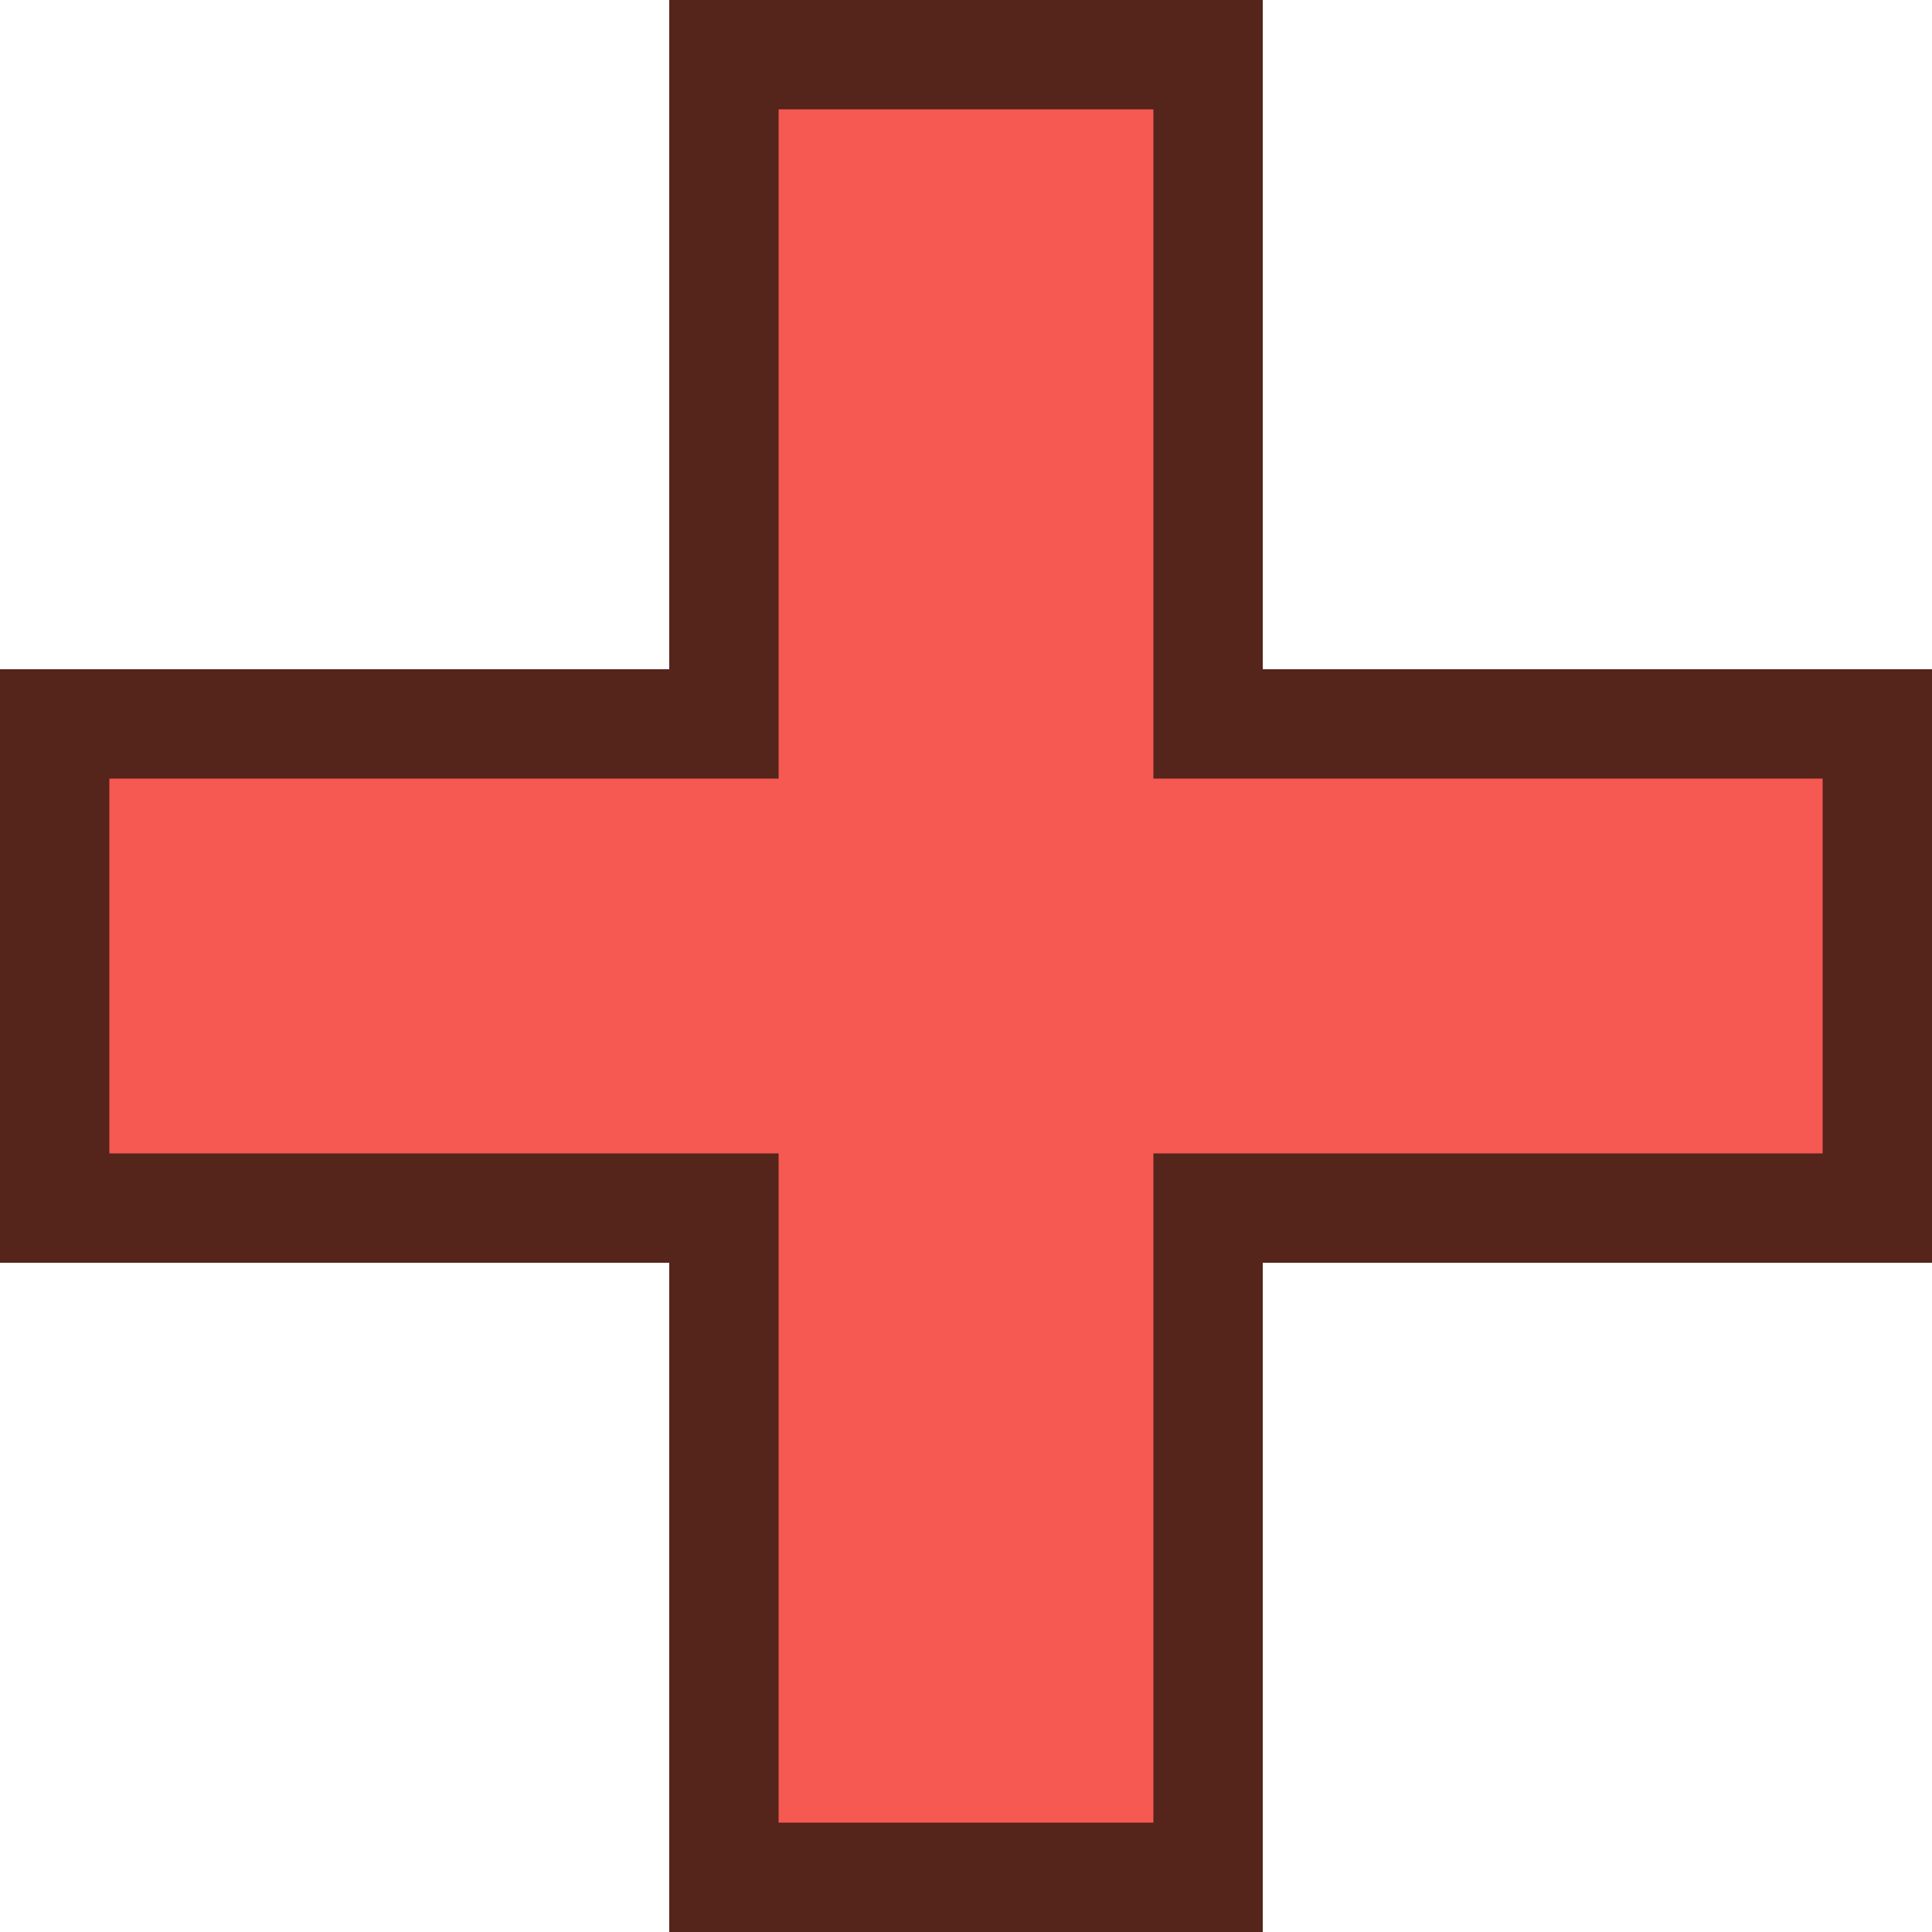 <svg xmlns="http://www.w3.org/2000/svg" width="53" height="53" viewBox="0 0 53 53">
  <path id="Path_14" data-name="Path 14" d="M18.359,0V18.359H0V31.641H18.359V50H31.641V31.641H50V18.359H31.641V0Z" transform="translate(1.5 1.5)" fill="#f65952" stroke="#55241b" stroke-width="3"/>
</svg>
